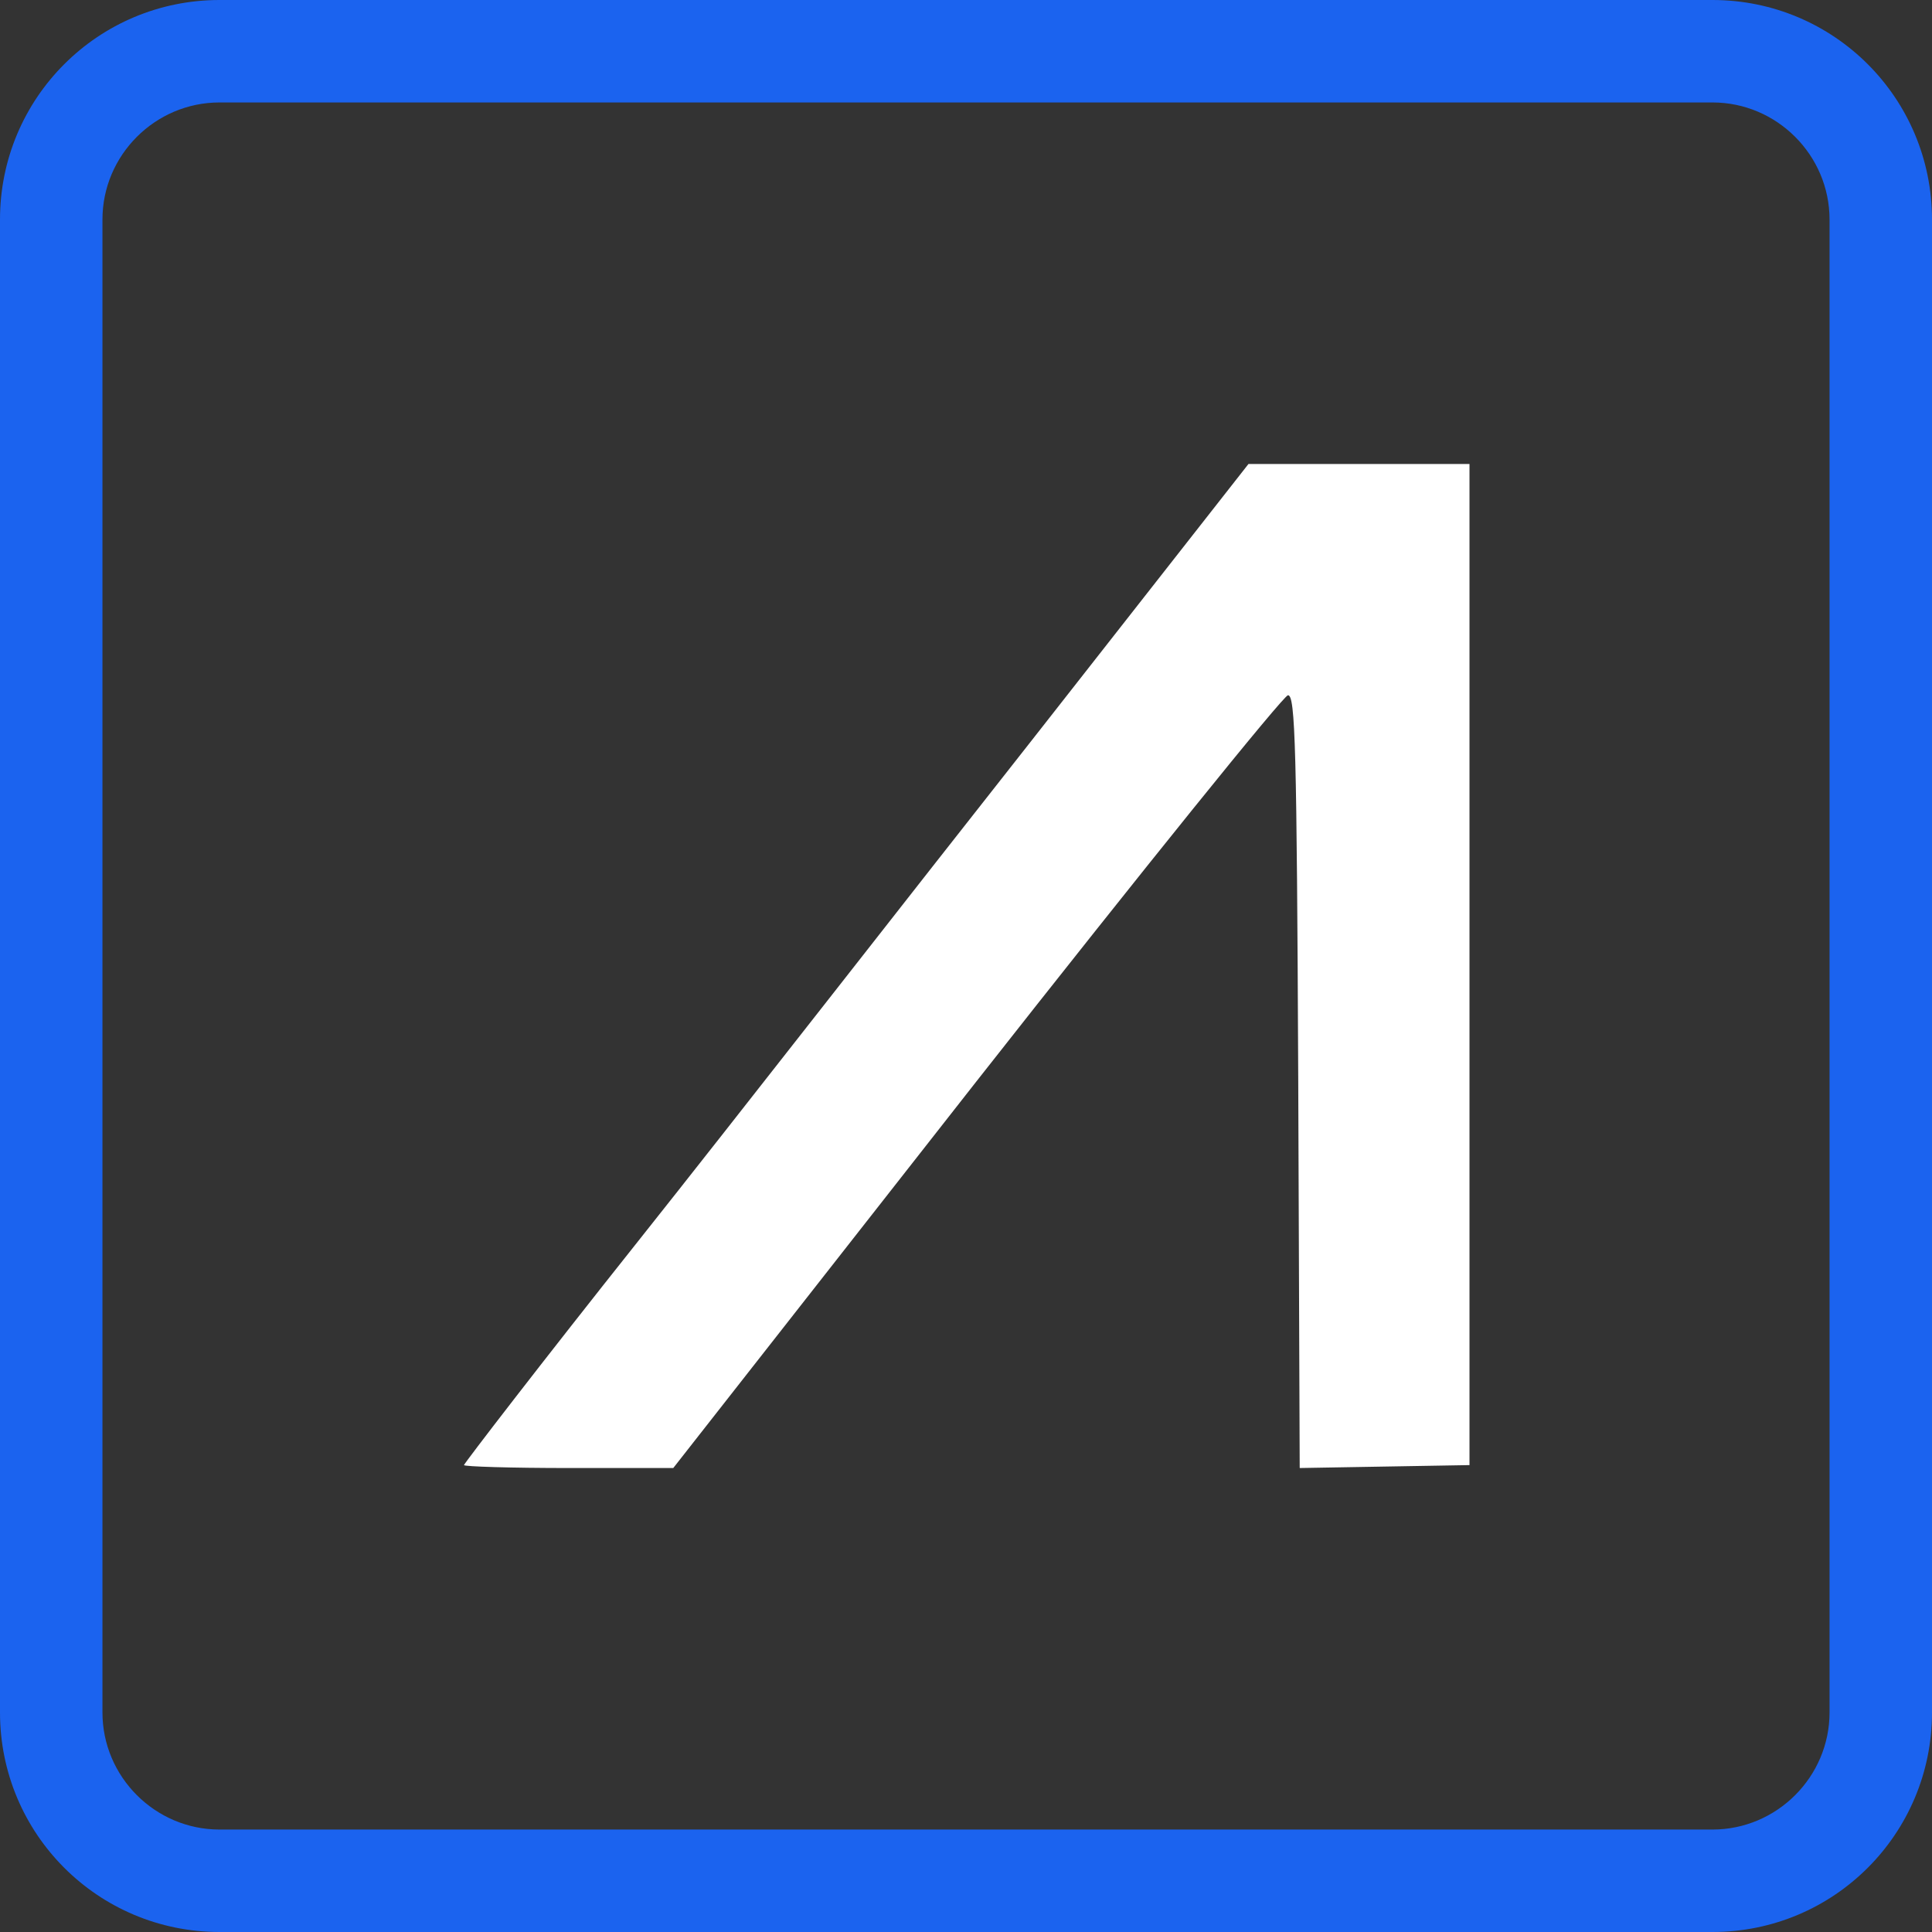 <?xml version="1.0" encoding="utf-8"?>
<!-- Generator: Adobe Illustrator 28.2.0, SVG Export Plug-In . SVG Version: 6.00 Build 0)  -->
<svg version="1.1" id="Layer_1" xmlns="http://www.w3.org/2000/svg" xmlns:xlink="http://www.w3.org/1999/xlink" x="0px" y="0px"
	 viewBox="0 0 132 132" style="enable-background:new 0 0 132 132;" xml:space="preserve">
<rect x="0" y="0" width="132" height="132" fill="#333333" stroke="none"/>
<style type="text/css">
	.st0{fill:#FFFFFF;}
	.st1{fill:#1B63EF;}
</style>
<path id="path829" class="st0" d="M31.7,100.1c0-0.1,5.3-7,11.9-15.3s18.6-23.7,26.8-34.1l14.9-19h15.1v68.4l-5.8,0.1l-5.8,0.1
	l-0.1-26.4c-0.1-22.9-0.2-26.4-0.7-26.4c-0.3,0-9.9,11.9-21.3,26.4l-20.7,26.4h-7.1C34.9,100.3,31.7,100.2,31.7,100.1L31.7,100.1z"
	/>
<path class="st1" d="M117,7c4.4,0,8,3.6,8,8v102c0,4.4-3.6,8-8,8H15c-4.4,0-8-3.6-8-8V15c0-4.4,3.6-8,8-8H117 M117,0H15
	C6.7,0,0,6.7,0,15v102c0,8.3,6.7,15,15,15h102c8.3,0,15-6.7,15-15V15C132,6.7,125.3,0,117,0L117,0z"/>
</svg>
